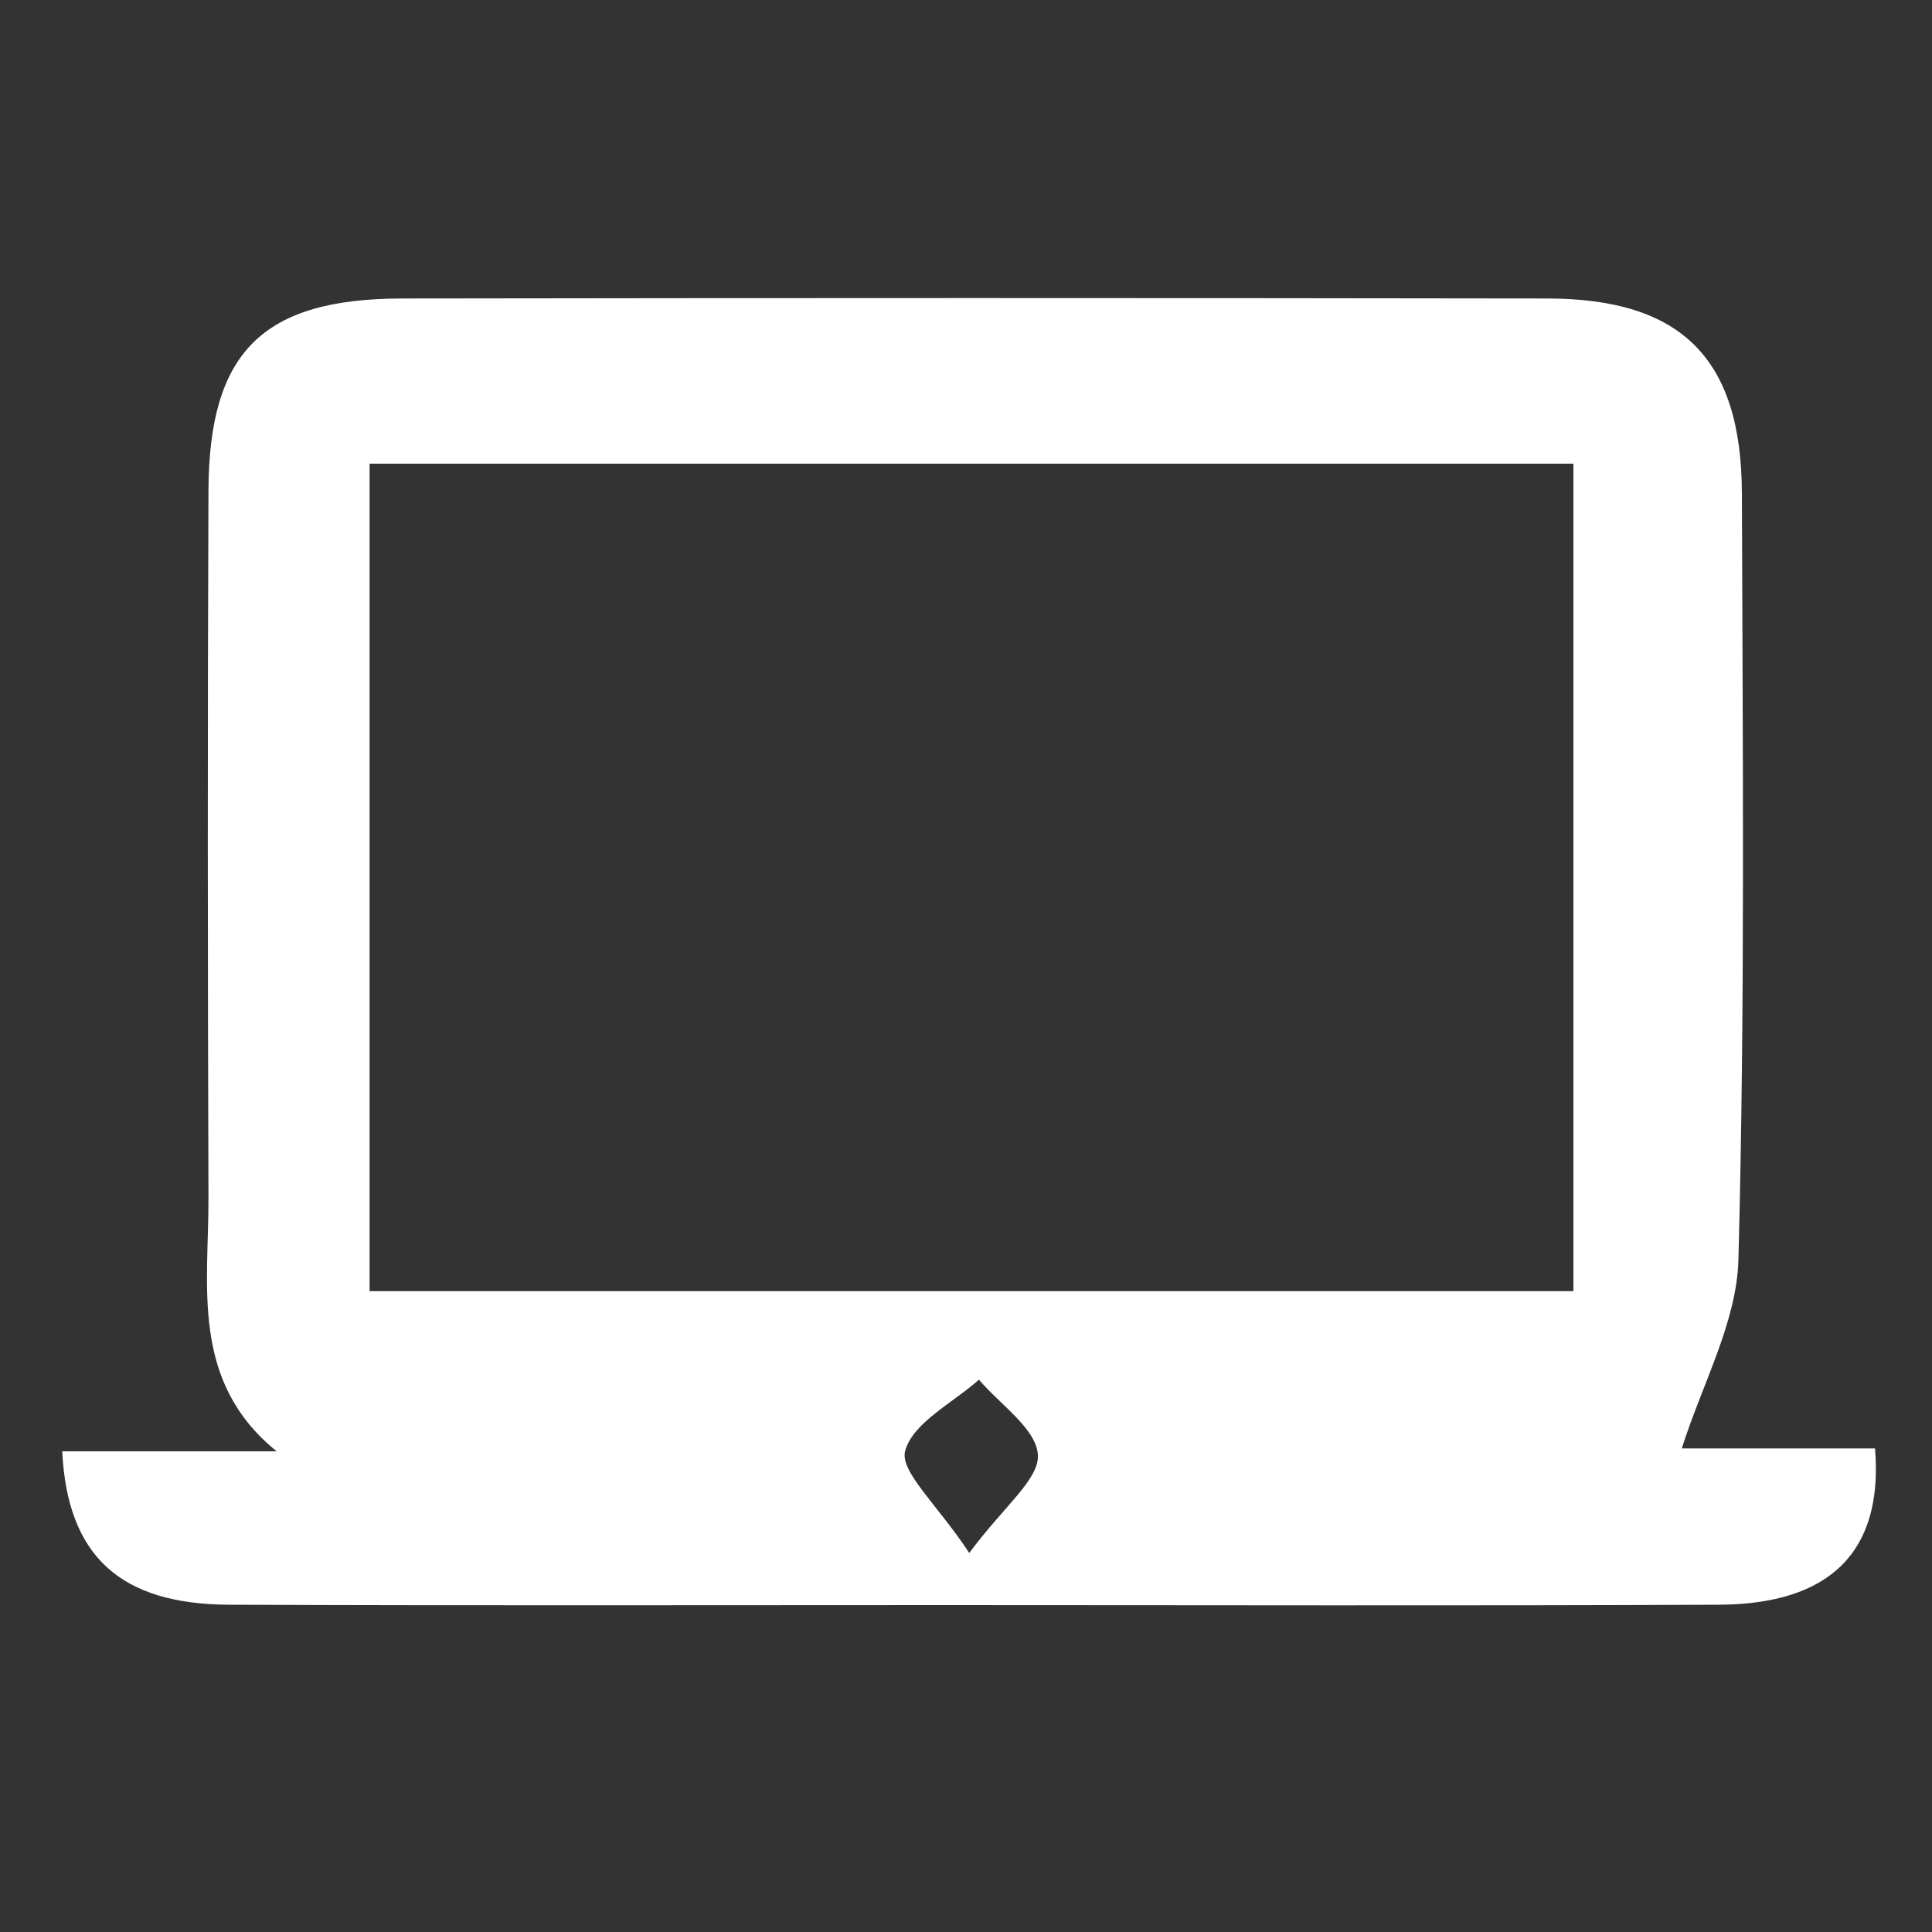 <?xml version="1.0" encoding="utf-8"?>
<!-- Generator: Adobe Illustrator 22.1.0, SVG Export Plug-In . SVG Version: 6.00 Build 0)  -->
<svg version="1.1" id="Layer_1" xmlns="http://www.w3.org/2000/svg" xmlns:xlink="http://www.w3.org/1999/xlink" x="0px" y="0px"
	 viewBox="0 0 1000 1000" style="enable-background:new 0 0 1000 1000;" xml:space="preserve">
<rect x="0" y="0" width="1000" height="1000" fill="#333333" stroke="none"/>
<style type="text/css">
	.st0{display:none;}
	.st1{display:inline;fill:#FFFFFF;}
	.st2{fill:#FFFFFF;}
	.st3{display:inline;}
</style>
<g class="st0">
	<path id="XMLID_190_" class="st1" d="M501.3,815.5c-87.9-105.5-169-209.6-211-337.2c-52-157.8,52.8-309.1,211.5-308.8
		c149.5,0.3,255.7,141.3,216.2,288.6c-28.4,105.8-89.8,194-154.4,280.1C544.6,763.7,523.8,787.8,501.3,815.5z M501.7,316.1
		c-42.8-0.2-80,36.4-80.3,79c-0.3,41.9,37.4,80.1,79.4,80.4c41.9,0.3,79.9-37.4,80.2-79.5C581.3,353.4,544.5,316.4,501.7,316.1z"/>
</g>
<g>
	<path id="XMLID_183_" class="st2" d="M32.2,751.2c37,0,74,0,111,0c-44.9-36.4-35.1-85.7-35.3-131.7c-0.4-121.9-0.5-243.7,0-365.6
		c0.3-71.8,28.1-99.3,100.2-99.4c197.6-0.3,395.3-0.3,592.9,0c69.4,0.1,100.4,31.1,100.6,100.9c0.4,132.3,1.7,264.6-1.8,396.7
		c-0.9,32.4-18.8,64.3-29.3,97.6c27.6,0,64,0,100,0c4.4,53.3-23.1,80.6-80.6,80.9c-133.7,0.6-267.5,0.2-401.2,0.2
		c-123.3,0-246.7,0.3-370-0.2C62.1,830.4,34.9,805.3,32.2,751.2z M191.3,668.3c209.8,0,415.7,0,623.1,0c0-143.7,0-285.2,0-428.3
		c-209.4,0-415.2,0-623.1,0C191.3,383.2,191.3,523.8,191.3,668.3z M501.7,803.8c18-24.3,36.3-38.1,35.5-50.8
		c-0.8-13.5-19.6-26-30.5-38.9c-13.5,12.1-34.2,22.2-38.2,36.9C465.7,761.7,484.8,778.3,501.7,803.8z"/>
</g>
<g class="st0">
	<path id="XMLID_181_" class="st1" d="M123.7,638.6c-0.8,17.2-1.5,31.8-2.2,48.1c-28.1,0-54.3,0-82.6,0c-1-6.7-2.9-13.8-2.9-20.8
		c-0.2-80.9,1-161.9-0.7-242.8c-0.7-32.6,17.5-37.2,42.2-36.9c24.4,0.4,47.5,0.8,45.7,36.7c-2,40.2-0.5,80.6-0.5,123.1
		c253,0,503.8,0,758.7,0c0-40.3,1.8-80.6-0.6-120.7c-2-33.9,16.7-39.5,43.2-39.2c25.1,0.3,44.9,2.2,43.9,37.8
		c-2.4,87-0.8,174.1-0.8,262.9c-29,0-55.1,0-83.5,0c-1.4-15.8-2.8-31.2-4.4-48.2C626.8,638.6,375.4,638.6,123.7,638.6z"/>
	<path id="XMLID_180_" class="st1" d="M840.9,456c-228.7,0-449.6,0-677.8,0c5.7-43,10.1-83.7,16.8-124c4.1-24.4,20.1-34.1,45.9-33.6
		c70.2,1.4,140.6,1.6,210.8-0.1c30.2-0.7,55.3,1.9,65.1,39.3c8.9-36.6,33.2-40,62.9-39.3c70.2,1.6,140.6,1.9,210.8-0.2
		c29.6-0.9,45,12,49.5,37.8C831.9,374.5,835.5,413.5,840.9,456z"/>
	<path id="XMLID_176_" class="st1" d="M502.2,471c111.7,0,223.4,0.5,335-0.4c23.6-0.2,36.2,5.7,35.7,31.5
		c-0.5,25.7-14.3,31.6-37.1,31.6c-222.3-0.4-444.6-0.4-666.9,0c-23.8,0-39.1-5.2-39.1-33c0-27.1,15.3-30.1,37.4-29.9
		C278.9,471.4,390.6,471,502.2,471z"/>
</g>
<g class="st0">
	<path id="XMLID_177_" class="st1" d="M112.9,384.6c-19.5-19.2-38.7-38.1-57.8-56.8C244.6,96.2,691.4,50.2,948,322
		c-21.9,17-44.1,34.2-68.8,53.4C633.4,172.2,375.5,170.3,112.9,384.6z"/>
	<path id="XMLID_175_" class="st1" d="M240.7,513.8c-21.1-20.3-41.5-39.9-61.7-59.3c150-184.3,484-193,644.8-1.4
		c-19.9,20.1-39.9,40.3-60.3,60.9C588.3,370.3,414.4,370.2,240.7,513.8z"/>
	<path id="XMLID_173_" class="st1" d="M368,640.5c-20.5-21.3-41-42.6-61.5-63.8c97.1-112.5,286.6-113.5,389.9-1.3
		c-20.6,20.9-41.1,41.8-61.9,62.9C518.6,567.3,474.5,567.7,368,640.5z"/>
	<path id="XMLID_172_" class="st1" d="M500.3,849.4c-39.8-1.1-73.2-34.9-73.2-73.9c0-39.3,38.6-77.2,77.1-75.7
		c39.4,1.5,75.8,40.9,73.3,79.4C574.9,818.5,539.8,850.5,500.3,849.4z"/>
</g>
<g class="st0">
	<path id="XMLID_187_" class="st1" d="M112.4,831.4c78.6,0,157.1,0,244.8,0C227.5,767.9,162.3,671,156.1,529.3c13.9,0,24.9,0,35.8,0
		c191,0,382-0.2,573.1,0.3c17,0,34.4,2.1,50.8,6.3c49.6,12.7,78.5,46.6,76.7,87.6c-1.7,38.4-38.5,83.5-83.7,80.6
		c-63.5-4.1-101.7,23.6-139.4,67.7c-20,23.4-51.3,37.1-81.5,57.9c76.5,0,150.4,0,234.7,0c-12.6,9.9-16.1,14.8-20.4,15.7
		c-42.6,8.2-85.1,21.5-127.9,22.3c-144.1,2.9-288.3,3.4-432.3,0.1c-43.9-1-87.5-17.3-131.2-26.6
		C111.3,837.9,111.8,834.6,112.4,831.4z M749.7,674.5c36.3,11,68.3,3.8,90.7-22.9c10.1-12,14.4-37.9,8.5-52.3
		c-11.4-28.2-38.5-39.1-68.5-36.8C770.3,599.4,760.5,635,749.7,674.5z"/>
	<path id="XMLID_168_" class="st1" d="M504.6,482.8c-21.5-46.1-18.2-95.4-2.5-142.1c33-98,35.2-197,20.3-297.8
		c-1-6.6-0.1-13.5,1.8-20.2c28.3,94.6,28,189.4-0.1,284.1C499.1,391.7,495,429.5,504.6,482.8z"/>
	<path id="XMLID_167_" class="st1" d="M415.3,472.5c-17.1-44.1-14.3-88.8,0.1-130.9c35.6-104.4,38-209.8,17.8-317
		c-0.6-3.2,0.6-6.6,1.7-17.6c31.5,100.6,32.2,194.3,6,288.4C424.8,353.4,405.5,410.8,415.3,472.5z"/>
	<path id="XMLID_166_" class="st1" d="M451,470.1c-12.4-35.5-11.4-81.6,3.1-124.8c34.7-103.3,38.9-207.4,20-313.6
		c-0.6-3.2,0.3-6.7,0.6-10.8c18.8,35.6,31.5,127.2,22.1,181.6c-8.5,49.2-22.3,97.4-30.9,146.6C458.7,390.9,455.4,433.5,451,470.1z"
		/>
</g>
<g class="st0">
	<path id="XMLID_179_" class="st1" d="M633.7,50c32.4,53.1,32.8,107.2,4.1,165.4c61.3-9.1,111.5,6.2,153.7,46.9
		c-51.1,57.7-117.7,62.1-213.1,9c-29.9,56.2-59.8,112.1-89.6,168.1c3.1,2.7,6.3,5.3,9.4,8c78.6-63.1,157.6-55,238.4-6.4
		c-61.7,84.1-132.4,101.8-251.8,61.5c0,81.8,0,161.8,0,253.6c59.6-97.2,141-124.7,240-117.2c-16.2,119.3-95.9,183.7-238.9,193.7
		c0,32.3,0,65.2,0,102.5c-20.9-18.8-21-18.8-21.6-92.2c-0.3-31.1,0-62.1,0-97.5c-73.5,3.8-139-8.8-183.6-65.2
		c-27.3-34.5-45.7-76.1-69-116.1c72-25.7,183.8,2.8,239.4,89.7c8.6-84.4,17.2-168.5,26-254.6c-51.1,0-104.4-9.7-140.5-54.2
		c-24.5-30.2-41.1-66.7-63.1-103.4c102.8-21.3,167.1,15,224.1,116.6c21.4-29.8,44.3-59.7,64.6-91.2c5.7-8.9,7.9-23.8,4.9-33.9
		C543.9,156.2,565.2,95,633.7,50z"/>
	<path id="XMLID_165_" class="st1" d="M425,539.3c-44.5-21.5-78.2-36.2-110-54.2c-10.3-5.8-23.6-22.7-21.3-30.4
		c3.5-11.9,19.2-28.3,29.6-28.2c16.1,0.2,37.4,8.5,46.9,20.7C390.8,473.9,405.3,505.2,425,539.3z"/>
	<path id="XMLID_164_" class="st1" d="M572.8,592.2c21.5-13.3,42-29.1,65.1-38.8c9.4-4,24.4,5.2,36.8,8.4
		c-5.6,11.5-8.8,30.1-17.3,33.1c-25.6,8.8-53.4,11.5-80.3,16.5C575.6,605,574.2,598.6,572.8,592.2z"/>
	<path id="XMLID_163_" class="st1" d="M581.6,360.1c29.8-7,59.4-16,89.7-19.6c8.1-1,20.6,13.2,26.5,23.1c3.1,5.1-1.9,21.6-6.7,23.4
		c-9.5,3.4-21.7,1.6-32.3-0.6c-24.8-5-49.3-11.5-73.9-17.4C583.9,366,582.8,363,581.6,360.1z"/>
	<path id="XMLID_162_" class="st1" d="M517.6,233.2c-33.4-31.5-36.7-59.9-30.8-89.3c1.3-6.7,14.1-14.4,22.3-15.3
		c4.9-0.6,16.1,11.3,16,17.4C524.7,171.8,521,197.6,517.6,233.2z"/>
	<path id="XMLID_160_" class="st1" d="M496.1,220.8c-13.1,5.5-16.3,8-17.5,7.2c-18.3-11.8-36.2-24.1-54.3-36.2
		c4.7-5.2,12.9-15.3,13.6-14.8C456.4,189.8,474,203.7,496.1,220.8z"/>
</g>
<g class="st0">
	<path id="XMLID_182_" class="st1" d="M738.8,457.2c60.1,0,117.9,0,178.4,0c0,88,2.3,174.1-1.1,259.9c-1.4,34.2-28,56.5-61.6,64.8
		c-16.5,4.1-34.2,4.7-51.3,4.7c-200.6,0.3-401.3,0.3-601.9,0.1c-88.3-0.1-116.7-28.6-116.9-117c-0.2-70.1,0-140.2,0-212.5
		c109.9,0,215.7,0,324.4,0c-25.6,91.7-6.5,169.4,77.7,220.1c62.4,37.6,128,34.6,187.5-7.2C748.5,617.7,765.4,544,738.8,457.2z"/>
	<path id="XMLID_178_" class="st1" d="M84.5,430c0-26.4-0.7-47.5,0.1-68.5C87,302.3,119,266,178.2,265
		c149.9-2.6,299.8-1.9,449.7-2.6c49-0.2,98.1-0.7,147.1-0.8c124.6-0.1,158.1,39,139.2,168.1c-59.8,0-120.5,0.7-181-0.8
		c-8.3-0.2-17.6-9.9-24.5-17.1c-78.1-81.4-190-81.8-267.5-1.4c-8.3,8.6-20.9,18.5-31.7,18.7C303.4,430.5,197.4,430,84.5,430z"/>
	<path id="XMLID_174_" class="st1" d="M572.4,639.9c-63.7-0.8-113.7-50.8-113.7-113.6c0.1-64.2,52.9-115.5,117.6-114.4
		c63.3,1.1,113.6,51.7,113.7,114.3C690.1,590.7,638.3,640.8,572.4,639.9z"/>
	<path id="XMLID_169_" class="st1" d="M629.6,256.1c-88.7,0-174.1,0-262.9,0c14.4-38.7,32.7-62.6,77.9-57.1
		c36.6,4.4,74.6,4.4,111.2,0C600.7,193.6,615.8,219.3,629.6,256.1z M526.5,207.1c-20.5,6.8-57.2,9.6-61.1,22.4
		c-8.3,26.9,21.9,15,36,16.6C521.6,248.4,544.5,249,526.5,207.1z"/>
	<path id="XMLID_161_" class="st1" d="M827.9,255.8c-35.6,0-67.8,0-100.1,0c-1.8-3.5-3.5-7.1-5.3-10.6c11.7-7.1,23.9-20.8,35.1-20.1
		C782.1,226.7,818,206.1,827.9,255.8z"/>
	<path id="XMLID_159_" class="st1" d="M261.7,254c-22.4,0-44.8,0-76.7,0c29.6-27.9,53-22,76.6-13.5C261.6,245,261.6,249.5,261.7,254
		z"/>
	<path id="XMLID_153_" class="st1" d="M526.5,207.1c18,41.9-4.9,41.3-25.1,39c-14.1-1.6-44.3,10.3-36-16.6
		C469.4,216.7,506,213.9,526.5,207.1z"/>
</g>
<g id="Jb1IQb_1_" class="st0">
	<g id="XMLID_2_" class="st3">
		<path id="XMLID_42_" class="st2" d="M287.9,658.1C227.7,601.6,173.5,538.4,98,499.5c-37.3-19.2-42.6-45.9-21.5-82.4
			c24.3-42.2,50.4-83.3,75.4-125.1c19.2-32.2,47.7-41.6,76.3-19.1c75.1,59.3,142.5,26.1,213-9.8c-8.3-19.8-20.1-37-21.9-55.2
			c-1.5-14.5,5.1-35.4,15.7-43.7c7.8-6.1,28,3.4,42.5,6.5c2.2,0.5,3.7,3.6,5.8,5.2c19.3,15.6,37.6,41.4,58.2,43.3
			c14.9,1.4,31.8-30,49.7-44.4c7.8-6.2,23.4-11.7,30.3-8c9.9,5.3,20.4,19.1,21,29.8c0.9,17.5-6,35.4-10.1,55.2
			c25.3,8.2,53.1,22,81.9,24.9c25.4,2.6,55.1-1,77.4-12.4c28.9-14.7,48.7-12.1,63,14.2c27.6,50.8,53.9,102.5,78.3,155
			c11.3,24.3,7.2,47.6-16.5,66.7C884.1,526,854,554.7,822.8,582c-16.8,14.7-35.1,28-50.7,43.9c-9.8,10-19.4,22.9-22.6,36.1
			c-8.1,33-25.2,44-57.4,28c-51.8-25.7-102.4-53.9-153.5-81c-11.1-5.9-22.1-12-33.1-18c-4.6,5-9.1,9.9-13.7,14.9
			c9.4,3.4,19.4,5.7,28,10.4c43.8,24.1,86.6,50,131,72.9c23.5,12.2,43.2,25.1,28.8,53.8c-13.8,27.7-37.8,24-61.1,11.7
			c-44.2-23.3-88.2-46.8-132.2-70.4c-9.7-5.2-19-11-28.5-16.6c-1.9,2.8-3.8,5.6-5.7,8.4c17.1,11.6,33.5,24.5,51.5,34.5
			c27.5,15.3,56.2,28.6,84.4,42.8c19.6,9.9,39.4,20,26.1,47.5c-11.6,24.1-30.1,26.6-52.5,15.4c-59.9-29.8-120-59.3-180-89l1.3,1.4
			c-26.8-19.1-53.6-38.2-80.5-57.3C297.6,667,292.7,662.5,287.9,658.1z M502.3,327.6c-2.8,17.7-5.4,34.2-9.4,60.2
			c22.4-12.3,33.4-18.3,44.3-24.3c66,58.6,103.9,75.3,134.1,66.7C621.1,399.6,564.8,365.5,502.3,327.6z M733.4,616.2
			C672.2,582.4,611.1,548.7,550,515C605.8,559.1,662.4,601.4,733.4,616.2z"/>
		<path id="XMLID_41_" class="st2" d="M381.7,727.4c7.9,9.2,15.7,18.4,25,29.2c-20.4,16.7-38.6,45.1-68,18
			c-21.7-20.1-13.2-41.8,7.1-58.1c13.6,4.5,25.5,8.4,37.3,12.3C383,728.8,381.7,727.4,381.7,727.4z"/>
		<path id="XMLID_40_" class="st2" d="M479.2,785.2c-17.6,28.9-34.3,51-58.7,27.5c-7-6.8-3.6-24.4-5-37
			C436.8,778.9,458,782.1,479.2,785.2z"/>
		<path id="XMLID_39_" class="st2" d="M287.9,658.1c4.9,4.5,9.7,8.9,14.6,13.4c8.3,11,16.7,21.9,30.5,40.2
			c-17.8,3.2-34.5,11.6-44.1,6.6c-11.3-5.9-19.8-22.9-22.7-36.5C264.9,675.7,280.2,666.1,287.9,658.1z"/>
	</g>
</g>
</svg>
